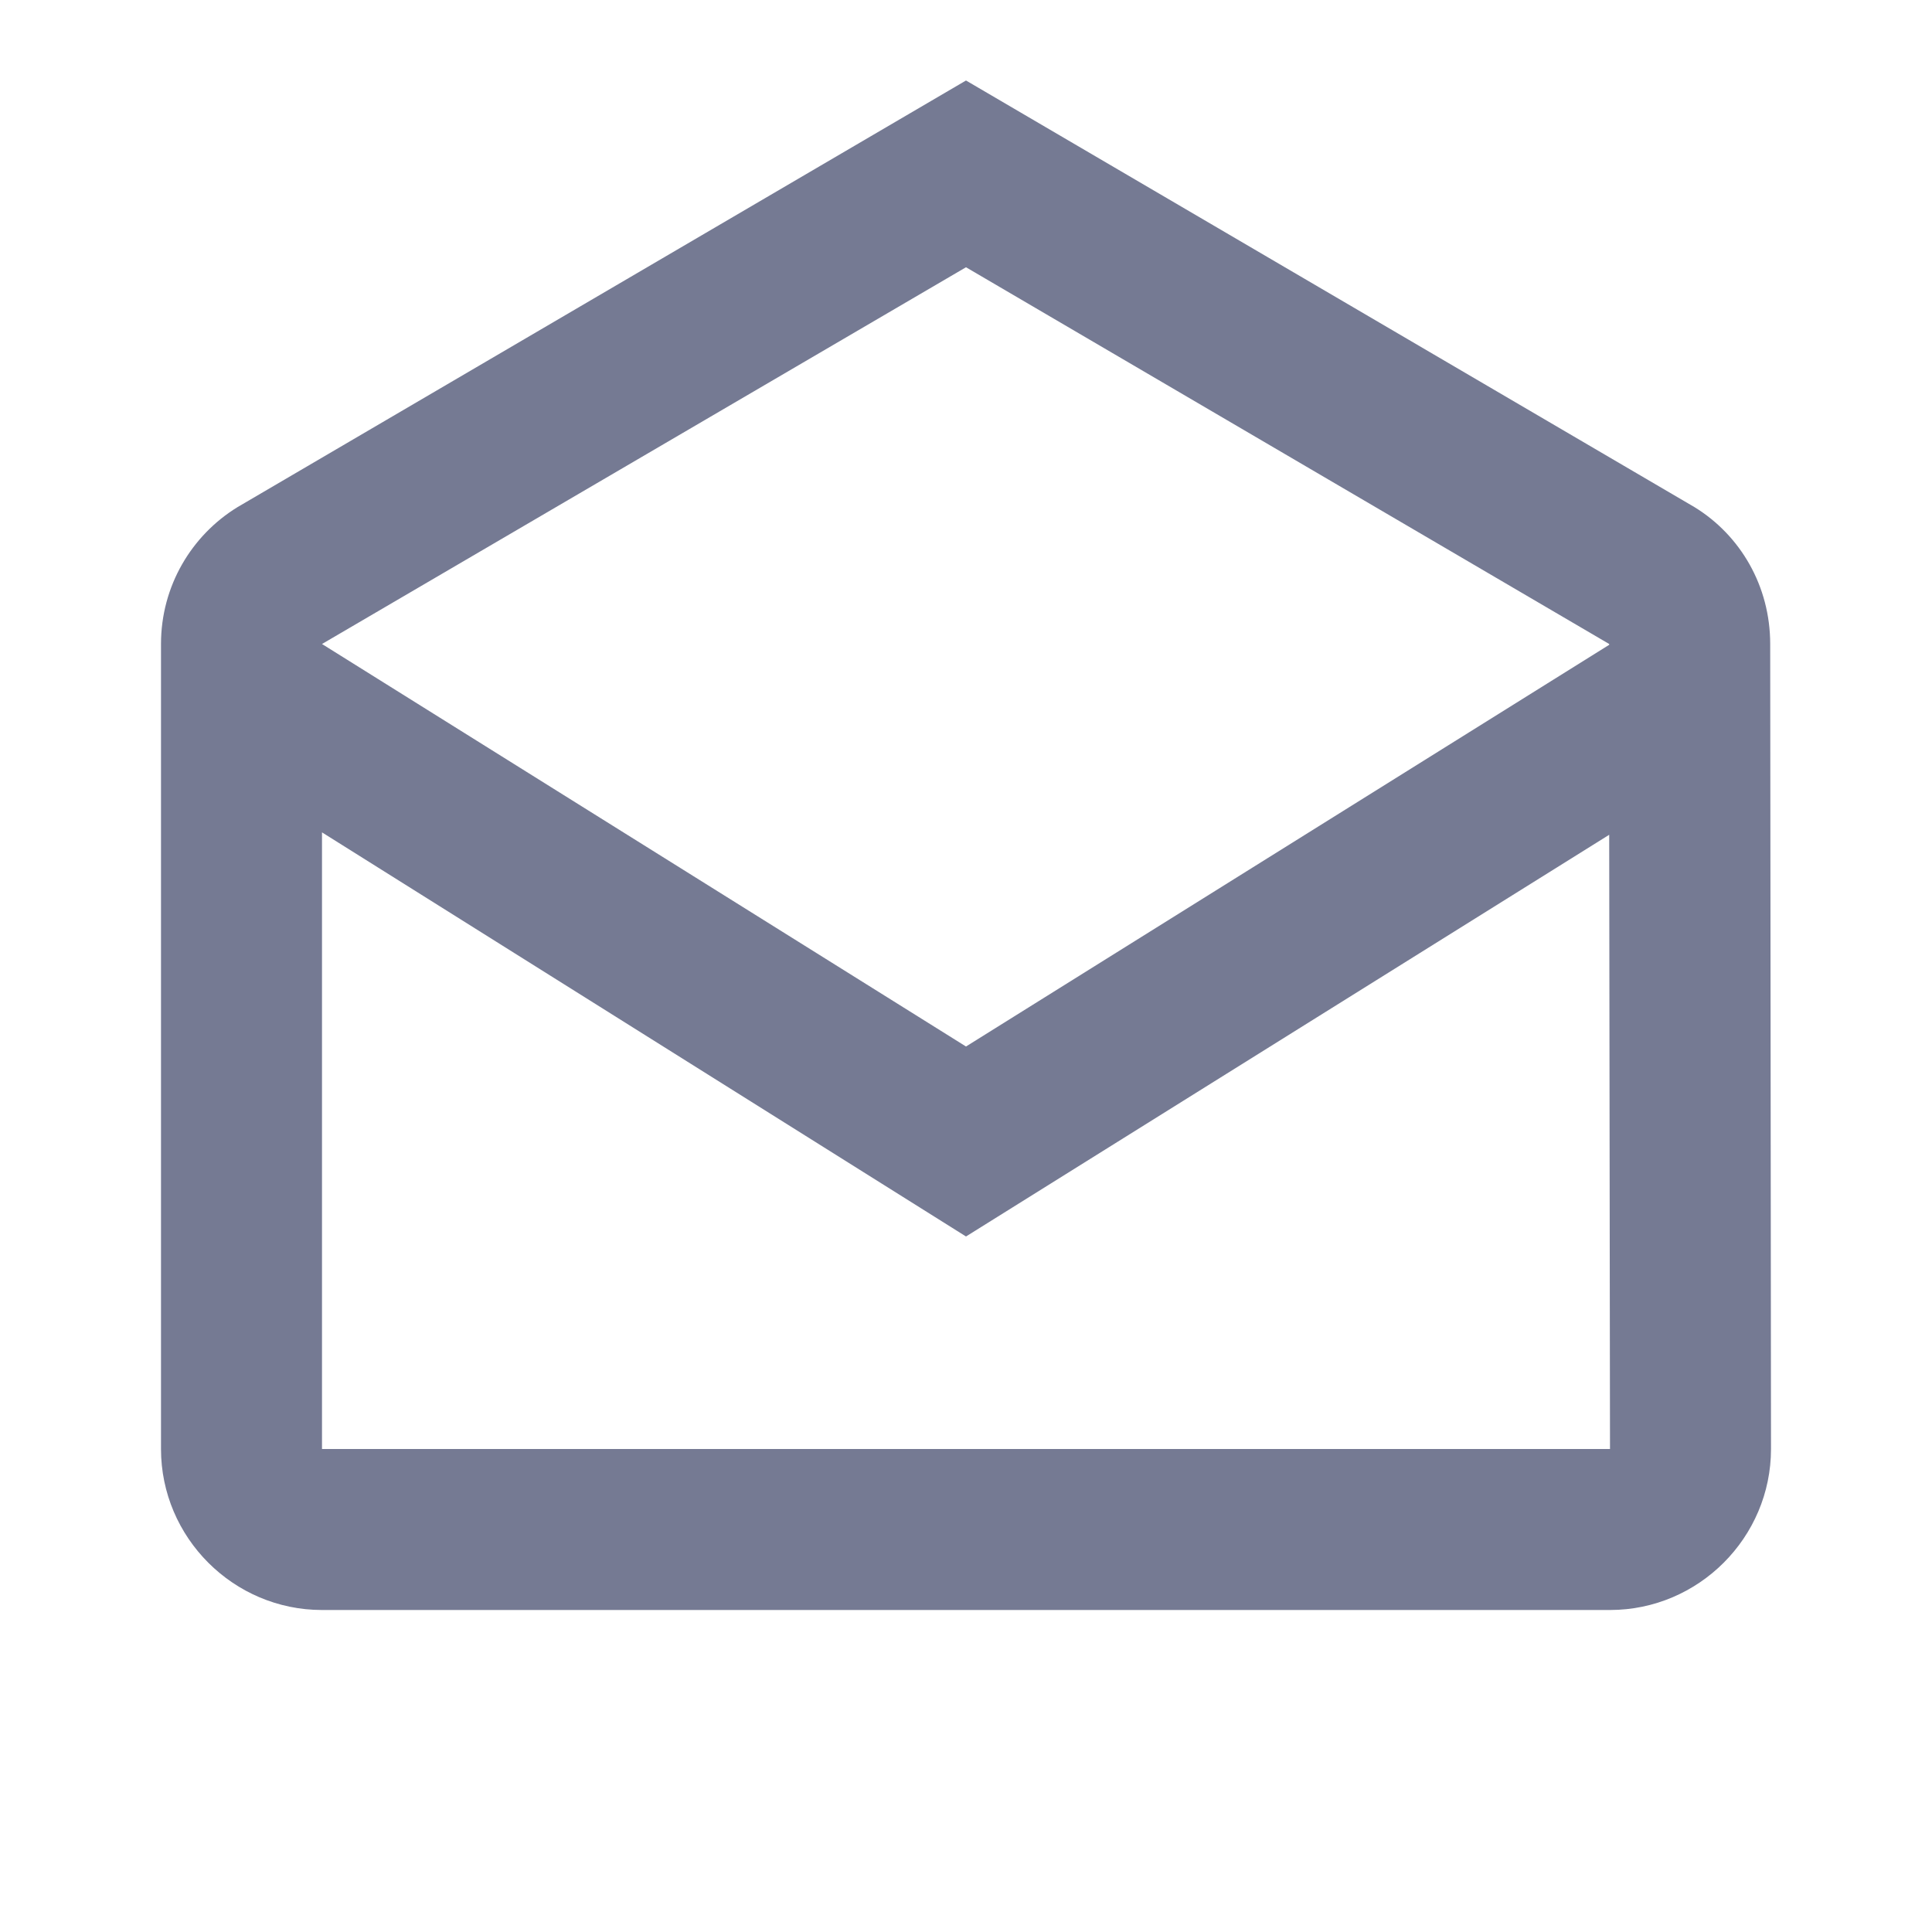 <svg width="24" height="24" viewBox="0 0 24 24" fill="none" xmlns="http://www.w3.org/2000/svg">
<g clip-path="url(#clip0_13178_285638)">
<path d="M21.99 8C21.99 7.28 21.62 6.65 21.05 6.3L12 1L2.95 6.3C2.38 6.65 2 7.28 2 8V18C2 19.1 2.9 20 4 20H20C21.1 20 22 19.1 22 18L21.99 8ZM19.99 8V8.01L12 13L4 8L12 3.32L19.99 8ZM4 18V10.34L12 15.36L19.99 10.37L20 18H4Z" fill="#757A93"/>
</g>
<defs>
<clipPath id="clip0_13178_285638">
<rect width="24" height="24" fill="white"/>
</clipPath>
</defs>
</svg>
